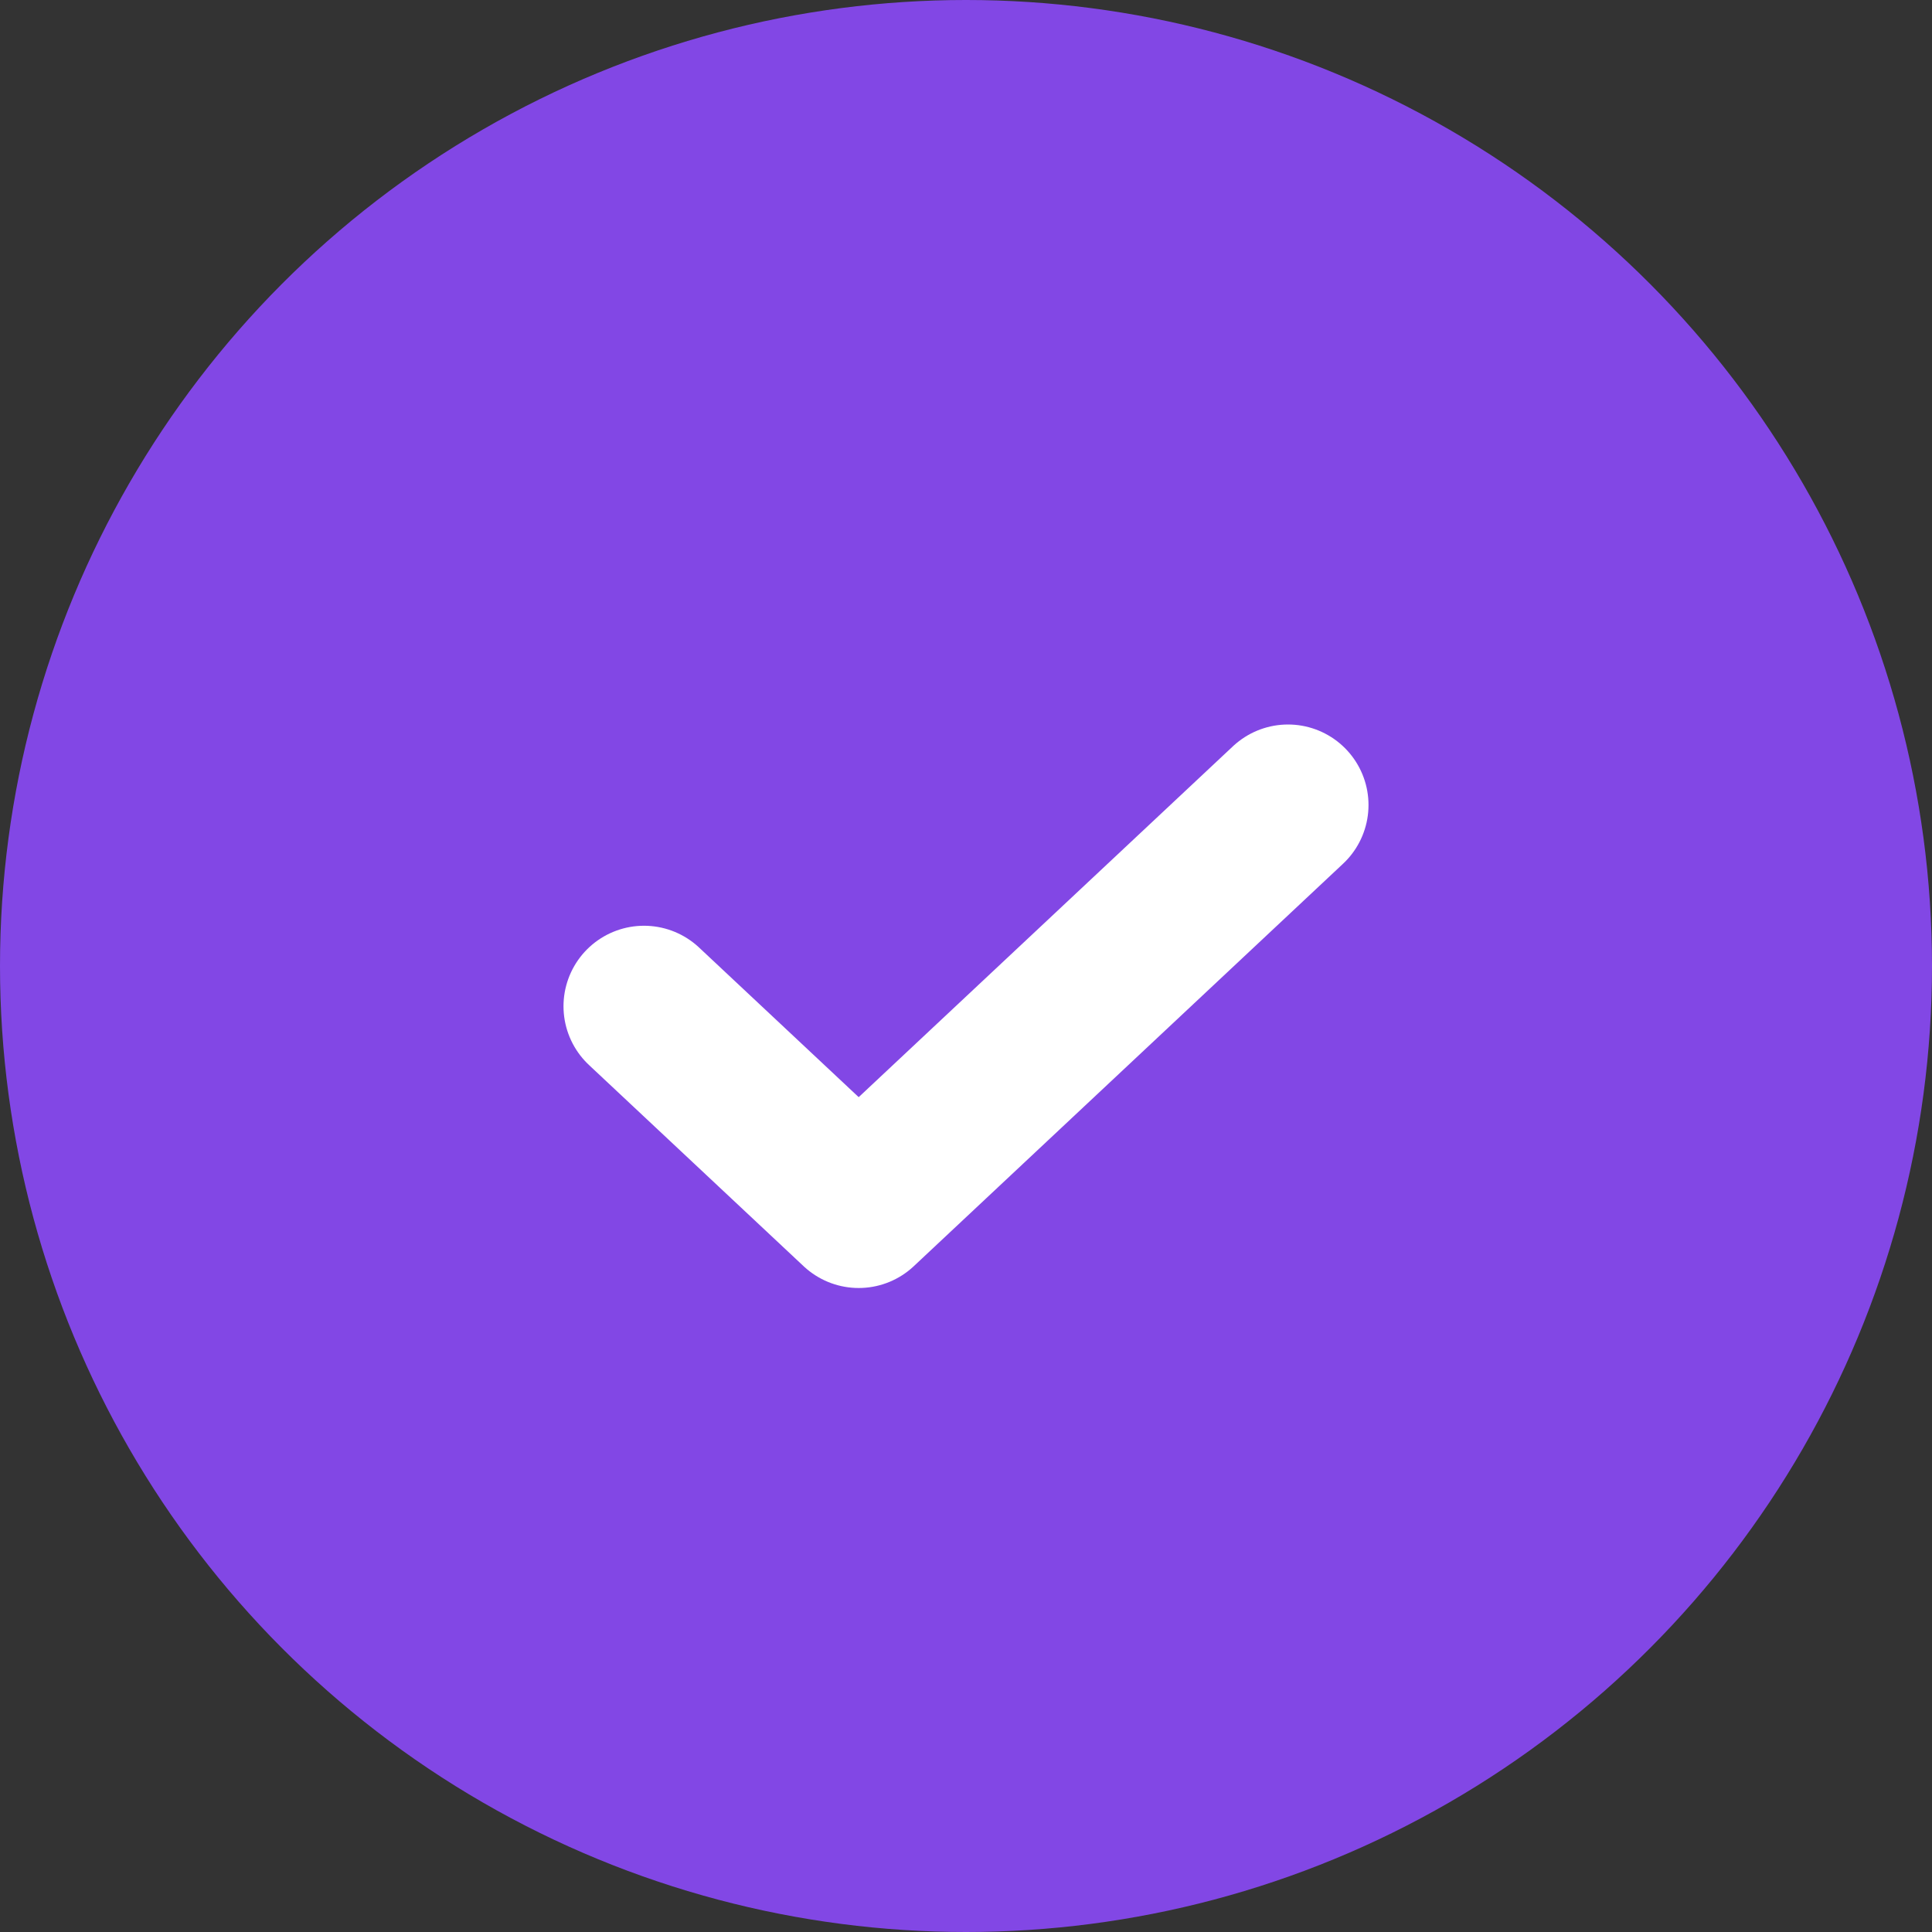 <svg width="24" height="24" viewBox="0 0 24 24" fill="none" xmlns="http://www.w3.org/2000/svg">
<rect x="0" y="0" width="24" height="24" fill="#333333" stroke="none"/>
<circle cx="12" cy="12" r="12" fill="url(#paint0_linear)"/>
<path d="M8 12.5L10.667 15L16 10" stroke="white" stroke-width="2" stroke-linecap="round" stroke-linejoin="round"/>
<defs>
<linearGradient id="paint0_linear" x1="25.92" y1="28.08" x2="-2.16" y2="3.6" gradientUnits="userSpaceOnUse">
<stop stop-color="#8247E5"/>
<stop offset="1" stop-color="#8247E5"/>
</linearGradient>
</defs>
</svg>
